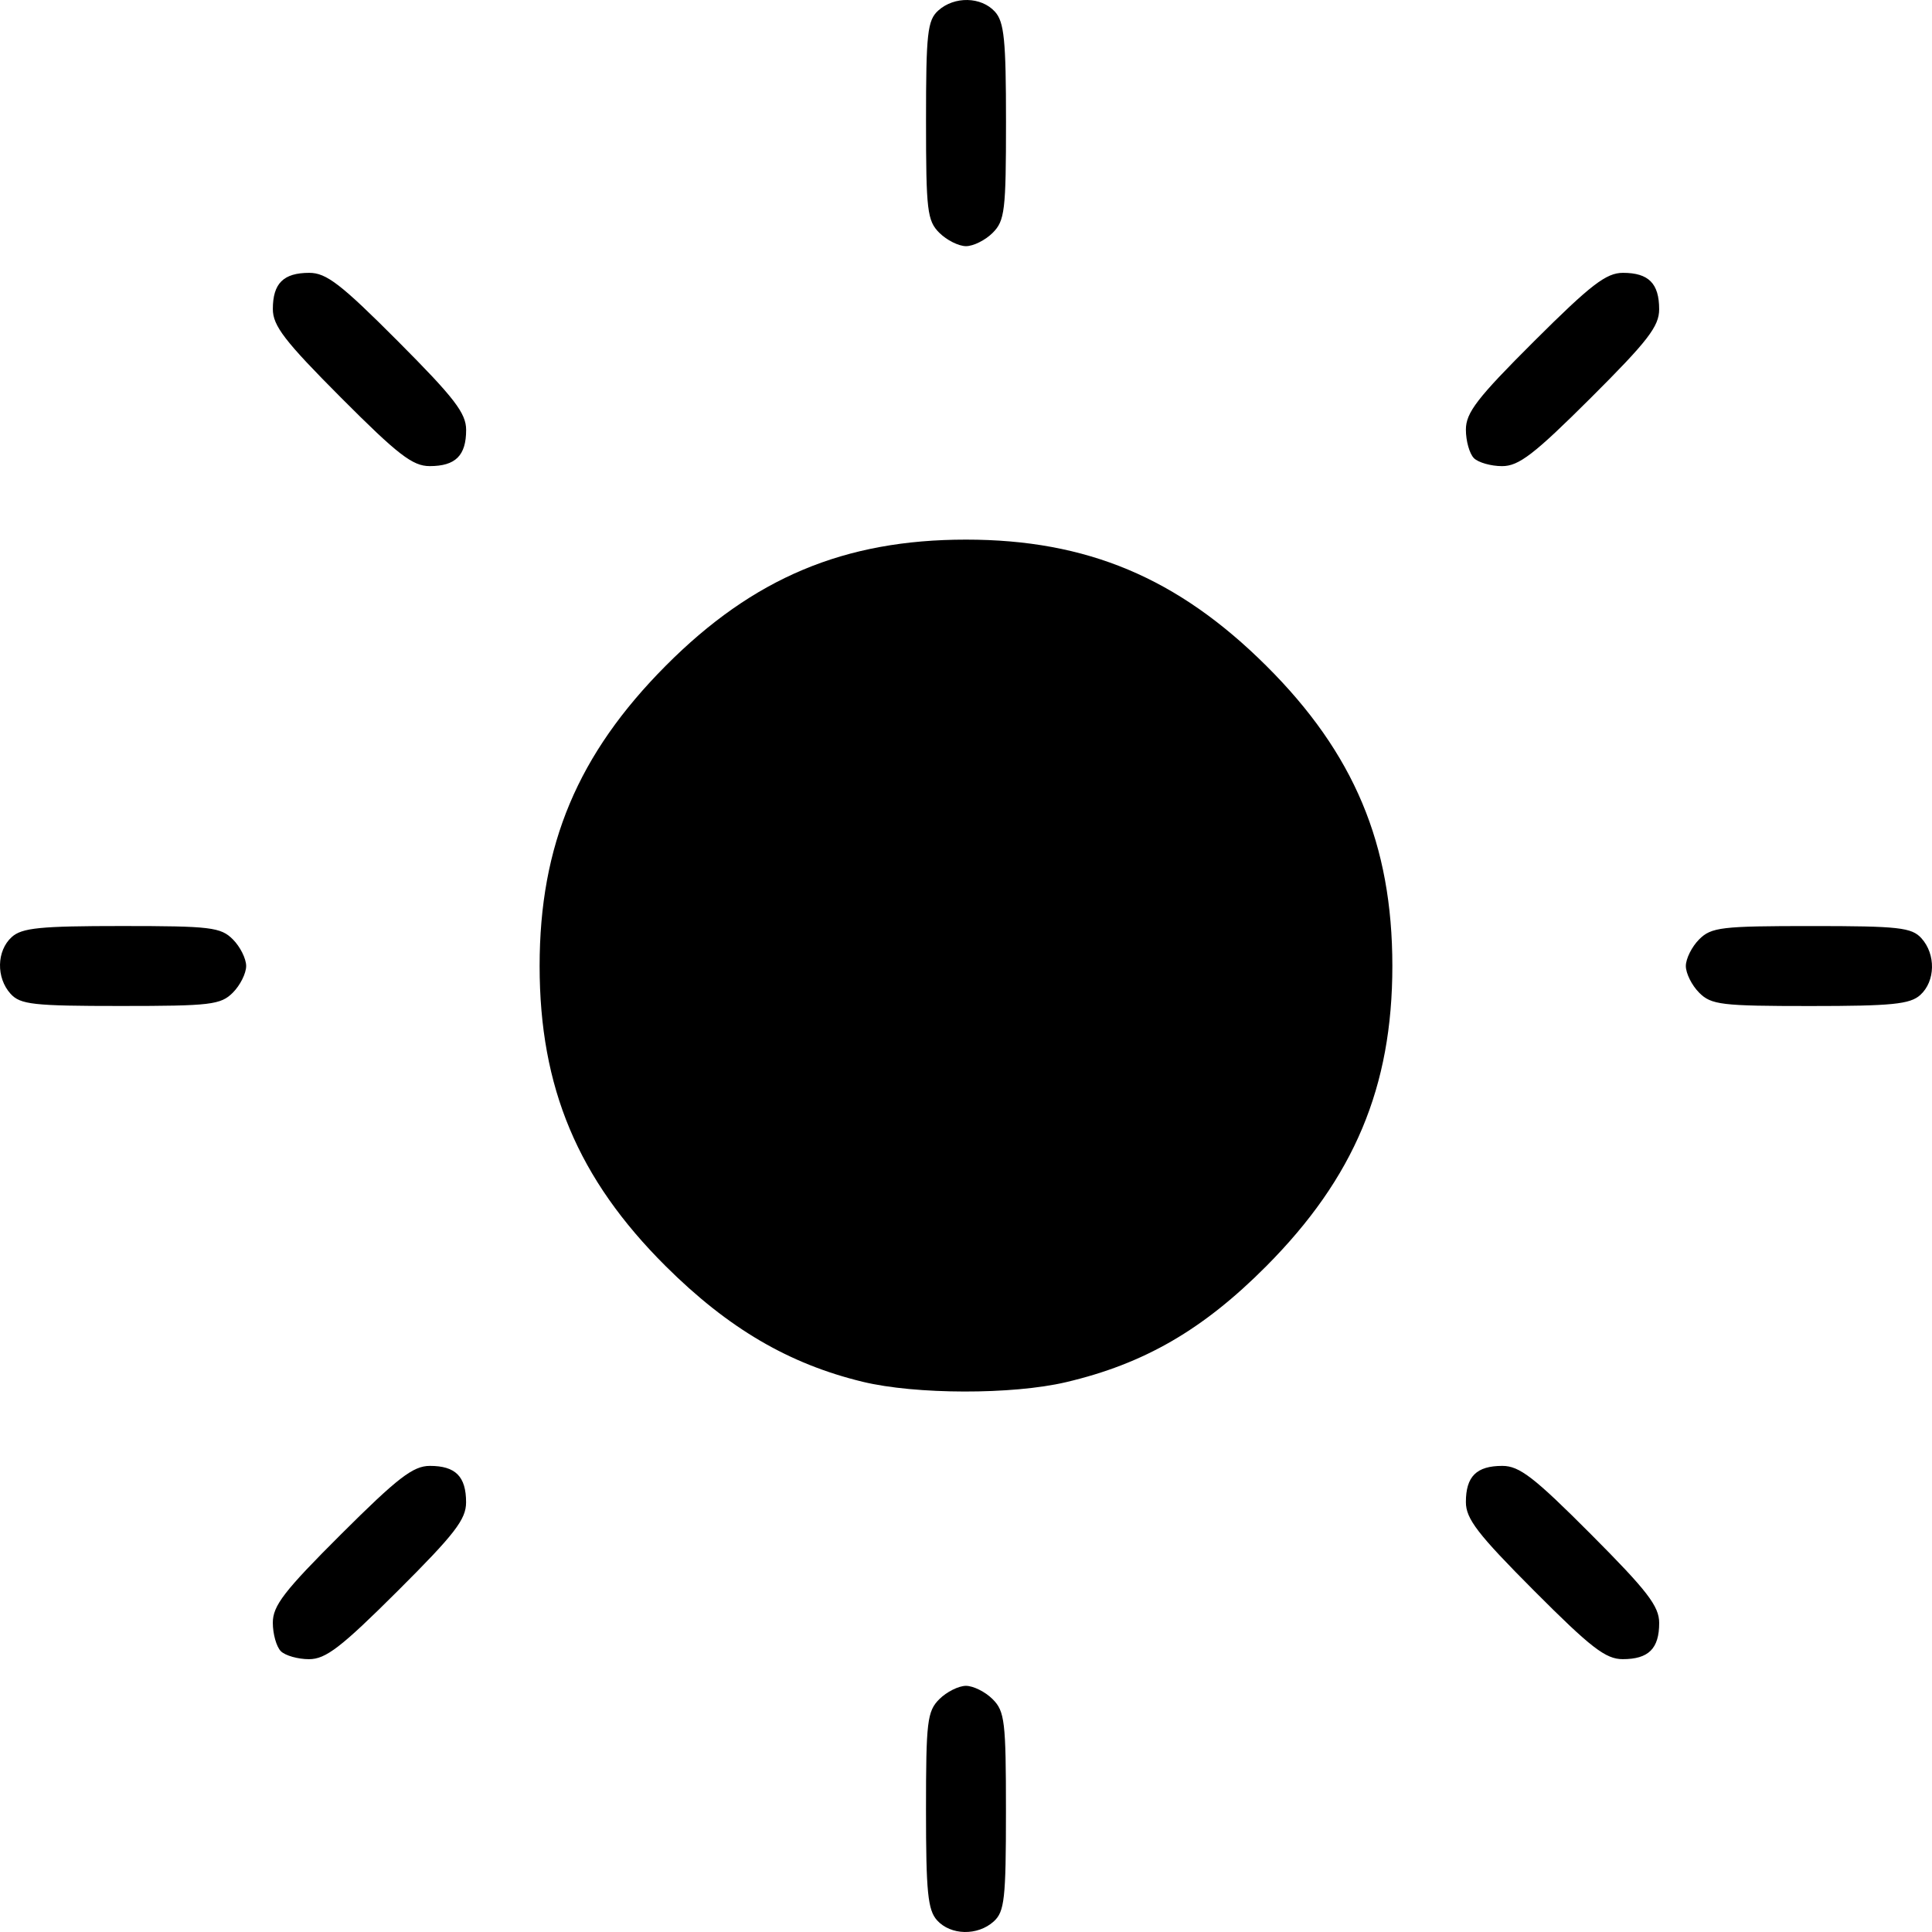 <?xml version="1.0" encoding="UTF-8" standalone="no"?>
<!-- Created with Inkscape (http://www.inkscape.org/) -->

<svg
   width="76.694mm"
   height="76.694mm"
   viewBox="0 0 76.694 76.694"
   version="1.1"
   id="svg5"
   xml:space="preserve"
   xmlns:inkscape="http://www.inkscape.org/namespaces/inkscape"
   xmlns:sodipodi="http://sodipodi.sourceforge.net/DTD/sodipodi-0.dtd"
   xmlns="http://www.w3.org/2000/svg"
   xmlns:svg="http://www.w3.org/2000/svg"><sodipodi:namedview
     id="namedview7"
     pagecolor="#505050"
     bordercolor="#ffffff"
     borderopacity="1"
     inkscape:showpageshadow="0"
     inkscape:pageopacity="0"
     inkscape:pagecheckerboard="1"
     inkscape:deskcolor="#505050"
     inkscape:document-units="mm"
     showgrid="false" /><defs
     id="defs2" /><g
     inkscape:groupmode="layer"
     id="layer2"
     inkscape:label="light"
     style="display:inline"
     transform="translate(-66.653,-110.153)"><path
       d="m 103.85,186.381 c -0.366,-0.404 -0.438,-1.125 -0.438,-4.366 0,-3.529 0.048,-3.93 0.529,-4.411 0.291,-0.291 0.767,-0.529 1.058,-0.529 0.291,0 0.767,0.238 1.058,0.529 0.482,0.482 0.529,0.882 0.529,4.457 0,3.469 -0.057,3.979 -0.484,4.366 -0.639,0.578 -1.708,0.556 -2.253,-0.046 z M 77.801,175.699 c -0.175,-0.175 -0.318,-0.683 -0.318,-1.129 0,-0.677 0.45,-1.26 2.716,-3.519 2.249,-2.241 2.855,-2.707 3.519,-2.707 1.019,0 1.437,0.421 1.437,1.447 0,0.677 -0.45,1.26 -2.716,3.519 -2.249,2.241 -2.855,2.707 -3.519,2.707 -0.441,0 -0.945,-0.143 -1.12,-0.318 z M 127.551,173.3 c -2.241,-2.249 -2.707,-2.855 -2.707,-3.519 0,-1.019 0.421,-1.437 1.447,-1.437 0.677,0 1.26,0.45 3.519,2.716 2.241,2.249 2.707,2.855 2.707,3.519 0,1.019 -0.421,1.437 -1.447,1.437 -0.677,0 -1.26,-0.45 -3.519,-2.716 z m -26.649,-8.294 c -2.936,-0.71 -5.344,-2.123 -7.826,-4.593 -3.482,-3.466 -5.002,-7.085 -5.002,-11.913 0,-4.804 1.517,-8.411 5.012,-11.924 3.466,-3.482 7.085,-5.002 11.913,-5.002 4.804,0 8.411,1.517 11.924,5.012 3.482,3.466 5.002,7.085 5.002,11.913 0,4.804 -1.517,8.411 -5.012,11.924 -2.506,2.518 -4.839,3.868 -7.944,4.598 -2.131,0.501 -5.963,0.493 -8.067,-0.015 z M 67.073,149.604 c -0.578,-0.639 -0.556,-1.708 0.046,-2.253 0.404,-0.366 1.125,-0.438 4.366,-0.438 3.529,0 3.93,0.048 4.411,0.529 0.291,0.291 0.529,0.767 0.529,1.058 0,0.291 -0.238,0.767 -0.529,1.058 -0.482,0.482 -0.882,0.529 -4.457,0.529 -3.469,0 -3.979,-0.057 -4.366,-0.484 z m 67.031,-0.045 c -0.291,-0.291 -0.529,-0.767 -0.529,-1.058 0,-0.291 0.238,-0.767 0.529,-1.058 0.482,-0.482 0.882,-0.529 4.457,-0.529 3.469,0 3.979,0.057 4.366,0.484 0.578,0.639 0.556,1.708 -0.046,2.253 -0.404,0.366 -1.125,0.438 -4.366,0.438 -3.529,0 -3.93,-0.048 -4.411,-0.529 z M 80.191,125.94 c -2.241,-2.249 -2.707,-2.855 -2.707,-3.519 0,-1.019 0.421,-1.437 1.447,-1.437 0.677,0 1.26,0.45 3.519,2.716 2.241,2.249 2.707,2.855 2.707,3.519 0,1.019 -0.421,1.437 -1.447,1.437 -0.677,0 -1.26,-0.45 -3.519,-2.716 z m 44.971,2.399 c -0.175,-0.175 -0.318,-0.683 -0.318,-1.129 0,-0.677 0.45,-1.26 2.716,-3.519 2.249,-2.241 2.855,-2.707 3.519,-2.707 1.019,0 1.437,0.421 1.437,1.447 0,0.677 -0.45,1.26 -2.716,3.519 -2.249,2.241 -2.855,2.707 -3.519,2.707 -0.441,0 -0.945,-0.143 -1.12,-0.318 z m -21.22,-8.943 c -0.482,-0.482 -0.529,-0.882 -0.529,-4.457 0,-3.469 0.057,-3.979 0.484,-4.366 0.639,-0.578 1.708,-0.556 2.253,0.046 0.366,0.404 0.438,1.125 0.438,4.366 0,3.529 -0.048,3.93 -0.529,4.411 -0.291,0.291 -0.767,0.529 -1.058,0.529 -0.291,0 -0.767,-0.238 -1.058,-0.529 z"
       style="fill:#000000;stroke-width:0.265"
       id="path359" /></g></svg>
